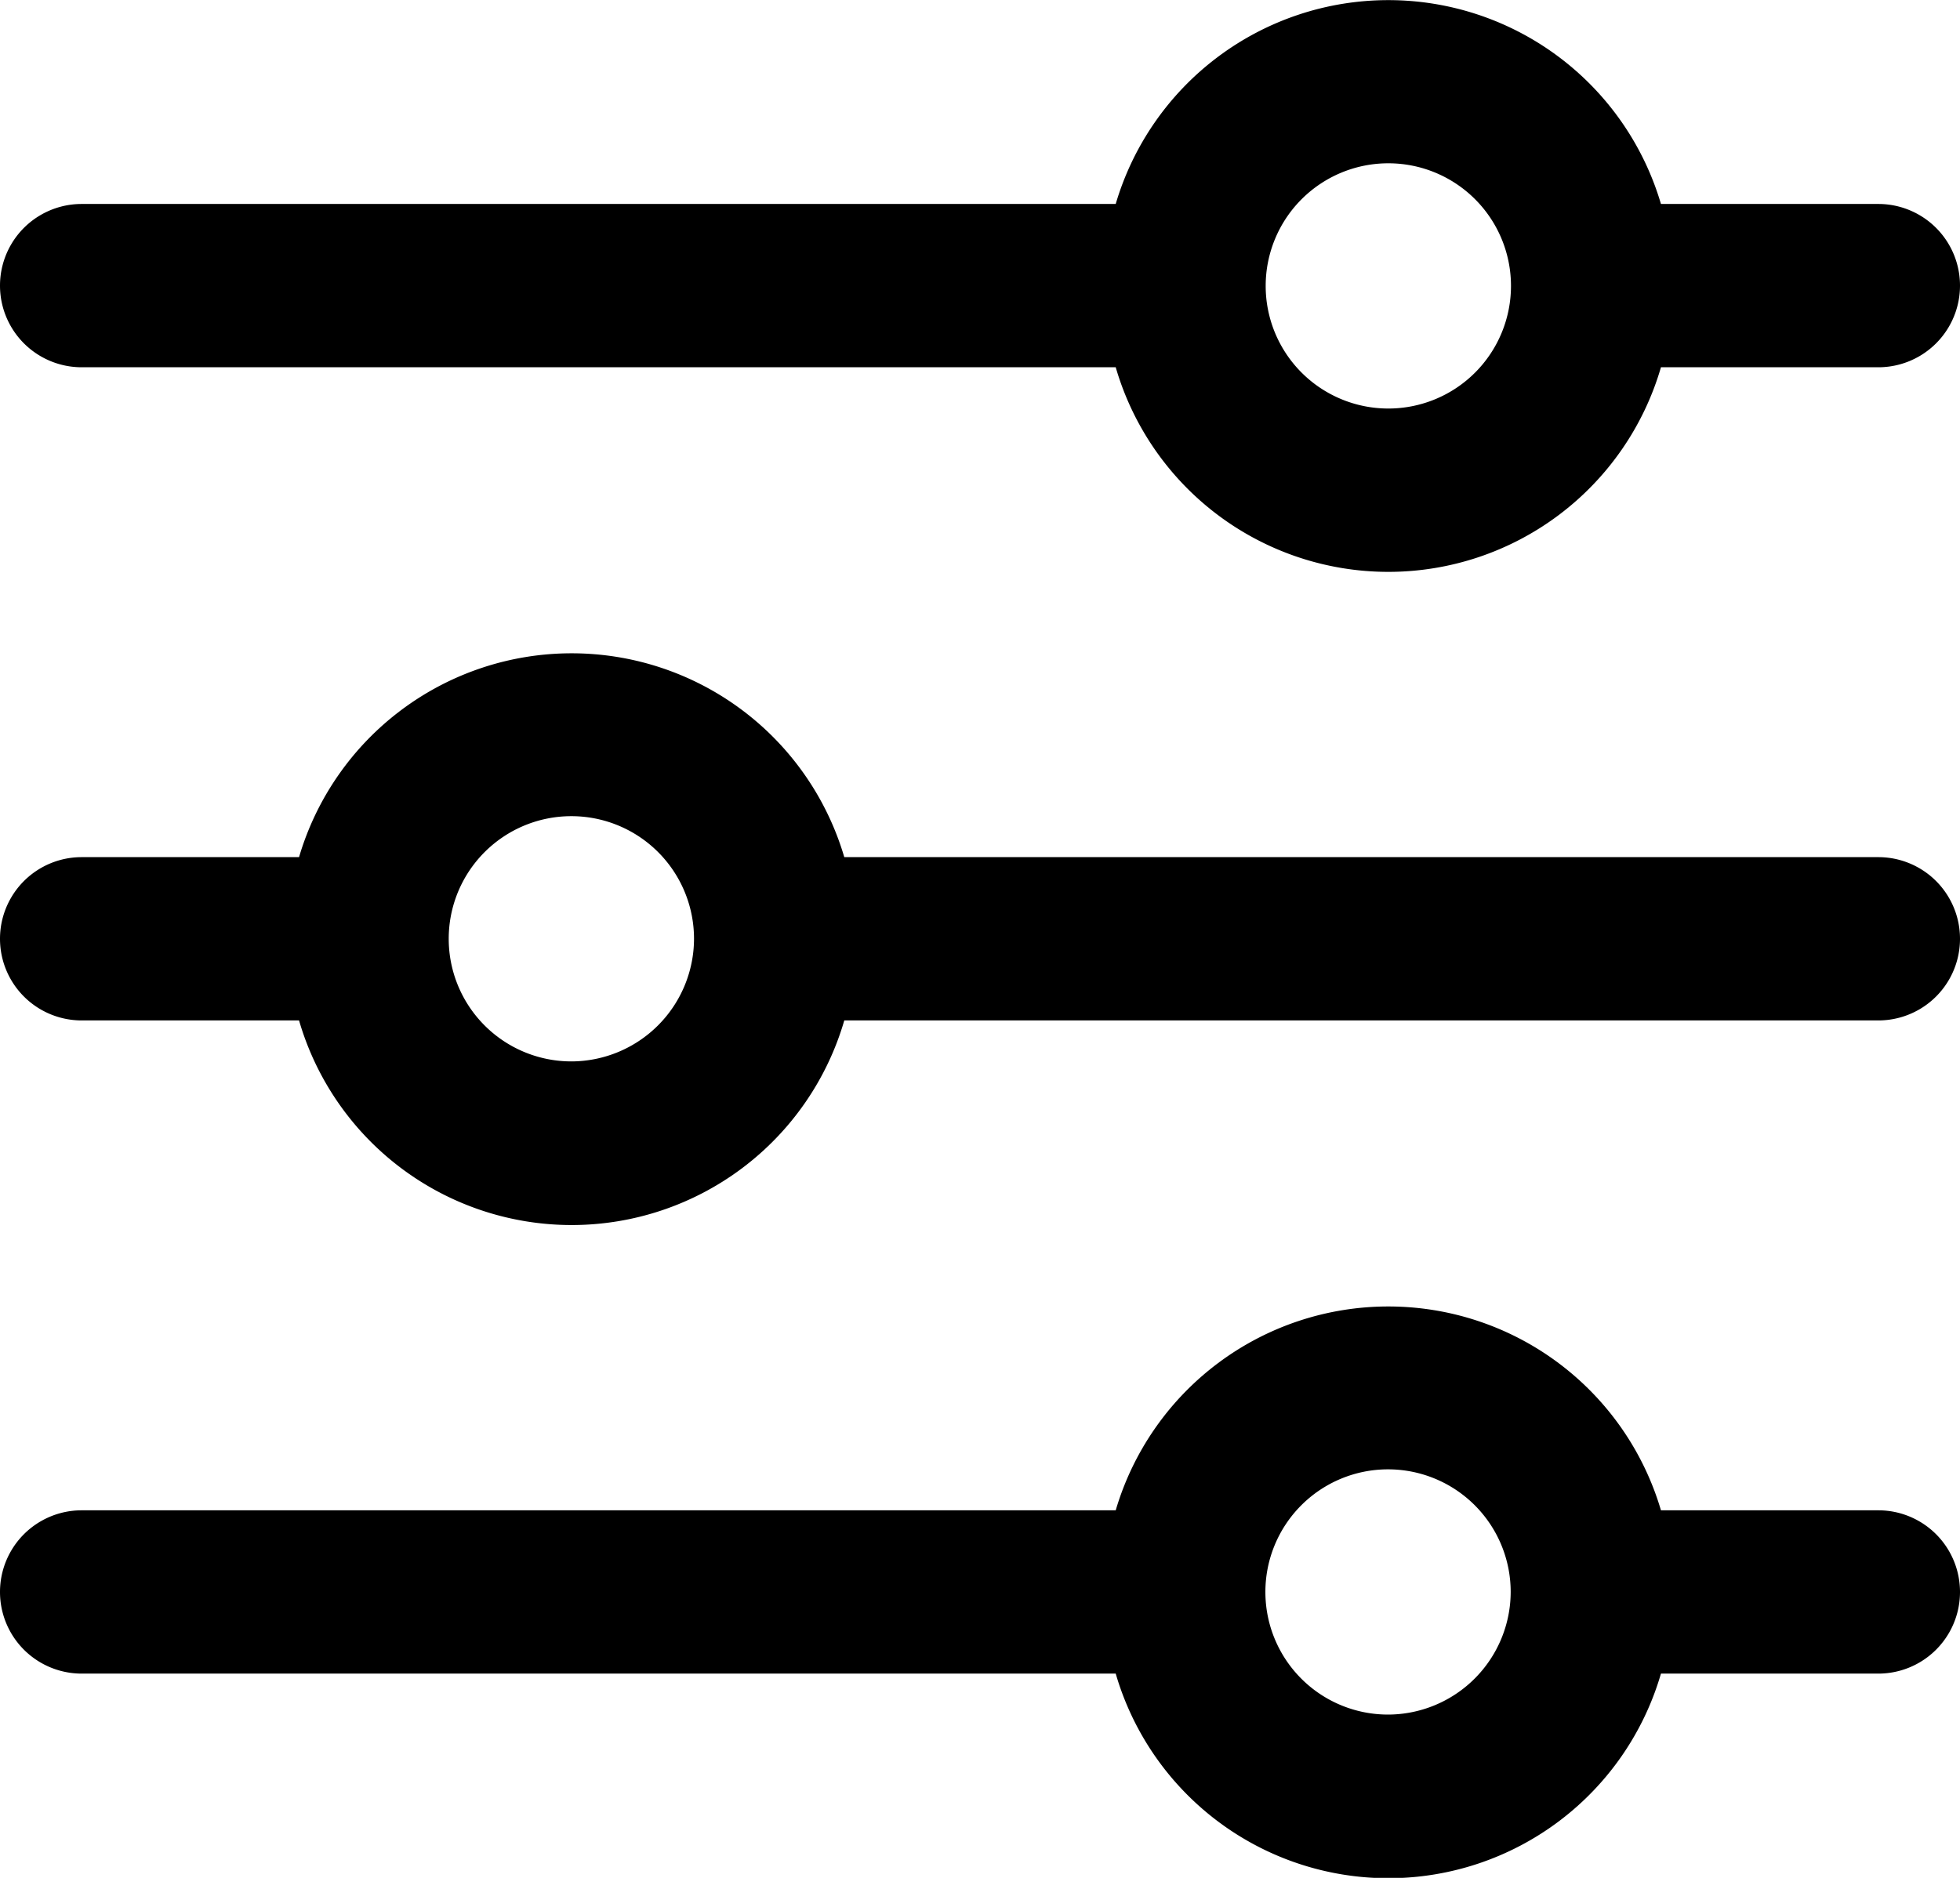 <svg xmlns="http://www.w3.org/2000/svg" viewBox="0 0 66 63.25">
	<path d="M63.25,50.87H55.93a9.57,9.57,0,0,0-18.36,0H2.75a2.75,2.75,0,0,0,0,5.5H37.57a9.56,9.56,0,0,0,18.36,0h7.32a2.75,2.75,0,0,0,0-5.5Zm-16.5,6.88a4.13,4.13,0,1,1,4.12-4.13A4.14,4.14,0,0,1,46.75,57.75Z"/><path d="M2.75,12.37H37.57a9.56,9.56,0,0,0,18.36,0h7.32a2.75,2.75,0,1,0,0-5.5H55.93a9.57,9.57,0,0,0-18.36,0H2.75a2.75,2.75,0,0,0,0,5.5Zm44-6.87a4.13,4.13,0,1,1-4.13,4.12A4.13,4.13,0,0,1,46.75,5.5Z"/><path d="M63.25,28.87H28.43a9.57,9.57,0,0,0-18.36,0H2.75a2.75,2.75,0,1,0,0,5.5h7.32a9.56,9.56,0,0,0,18.36,0H63.25a2.75,2.75,0,1,0,0-5.5Zm-44,6.88a4.13,4.13,0,1,1,4.12-4.13A4.14,4.14,0,0,1,19.25,35.75Z"/>
</svg>